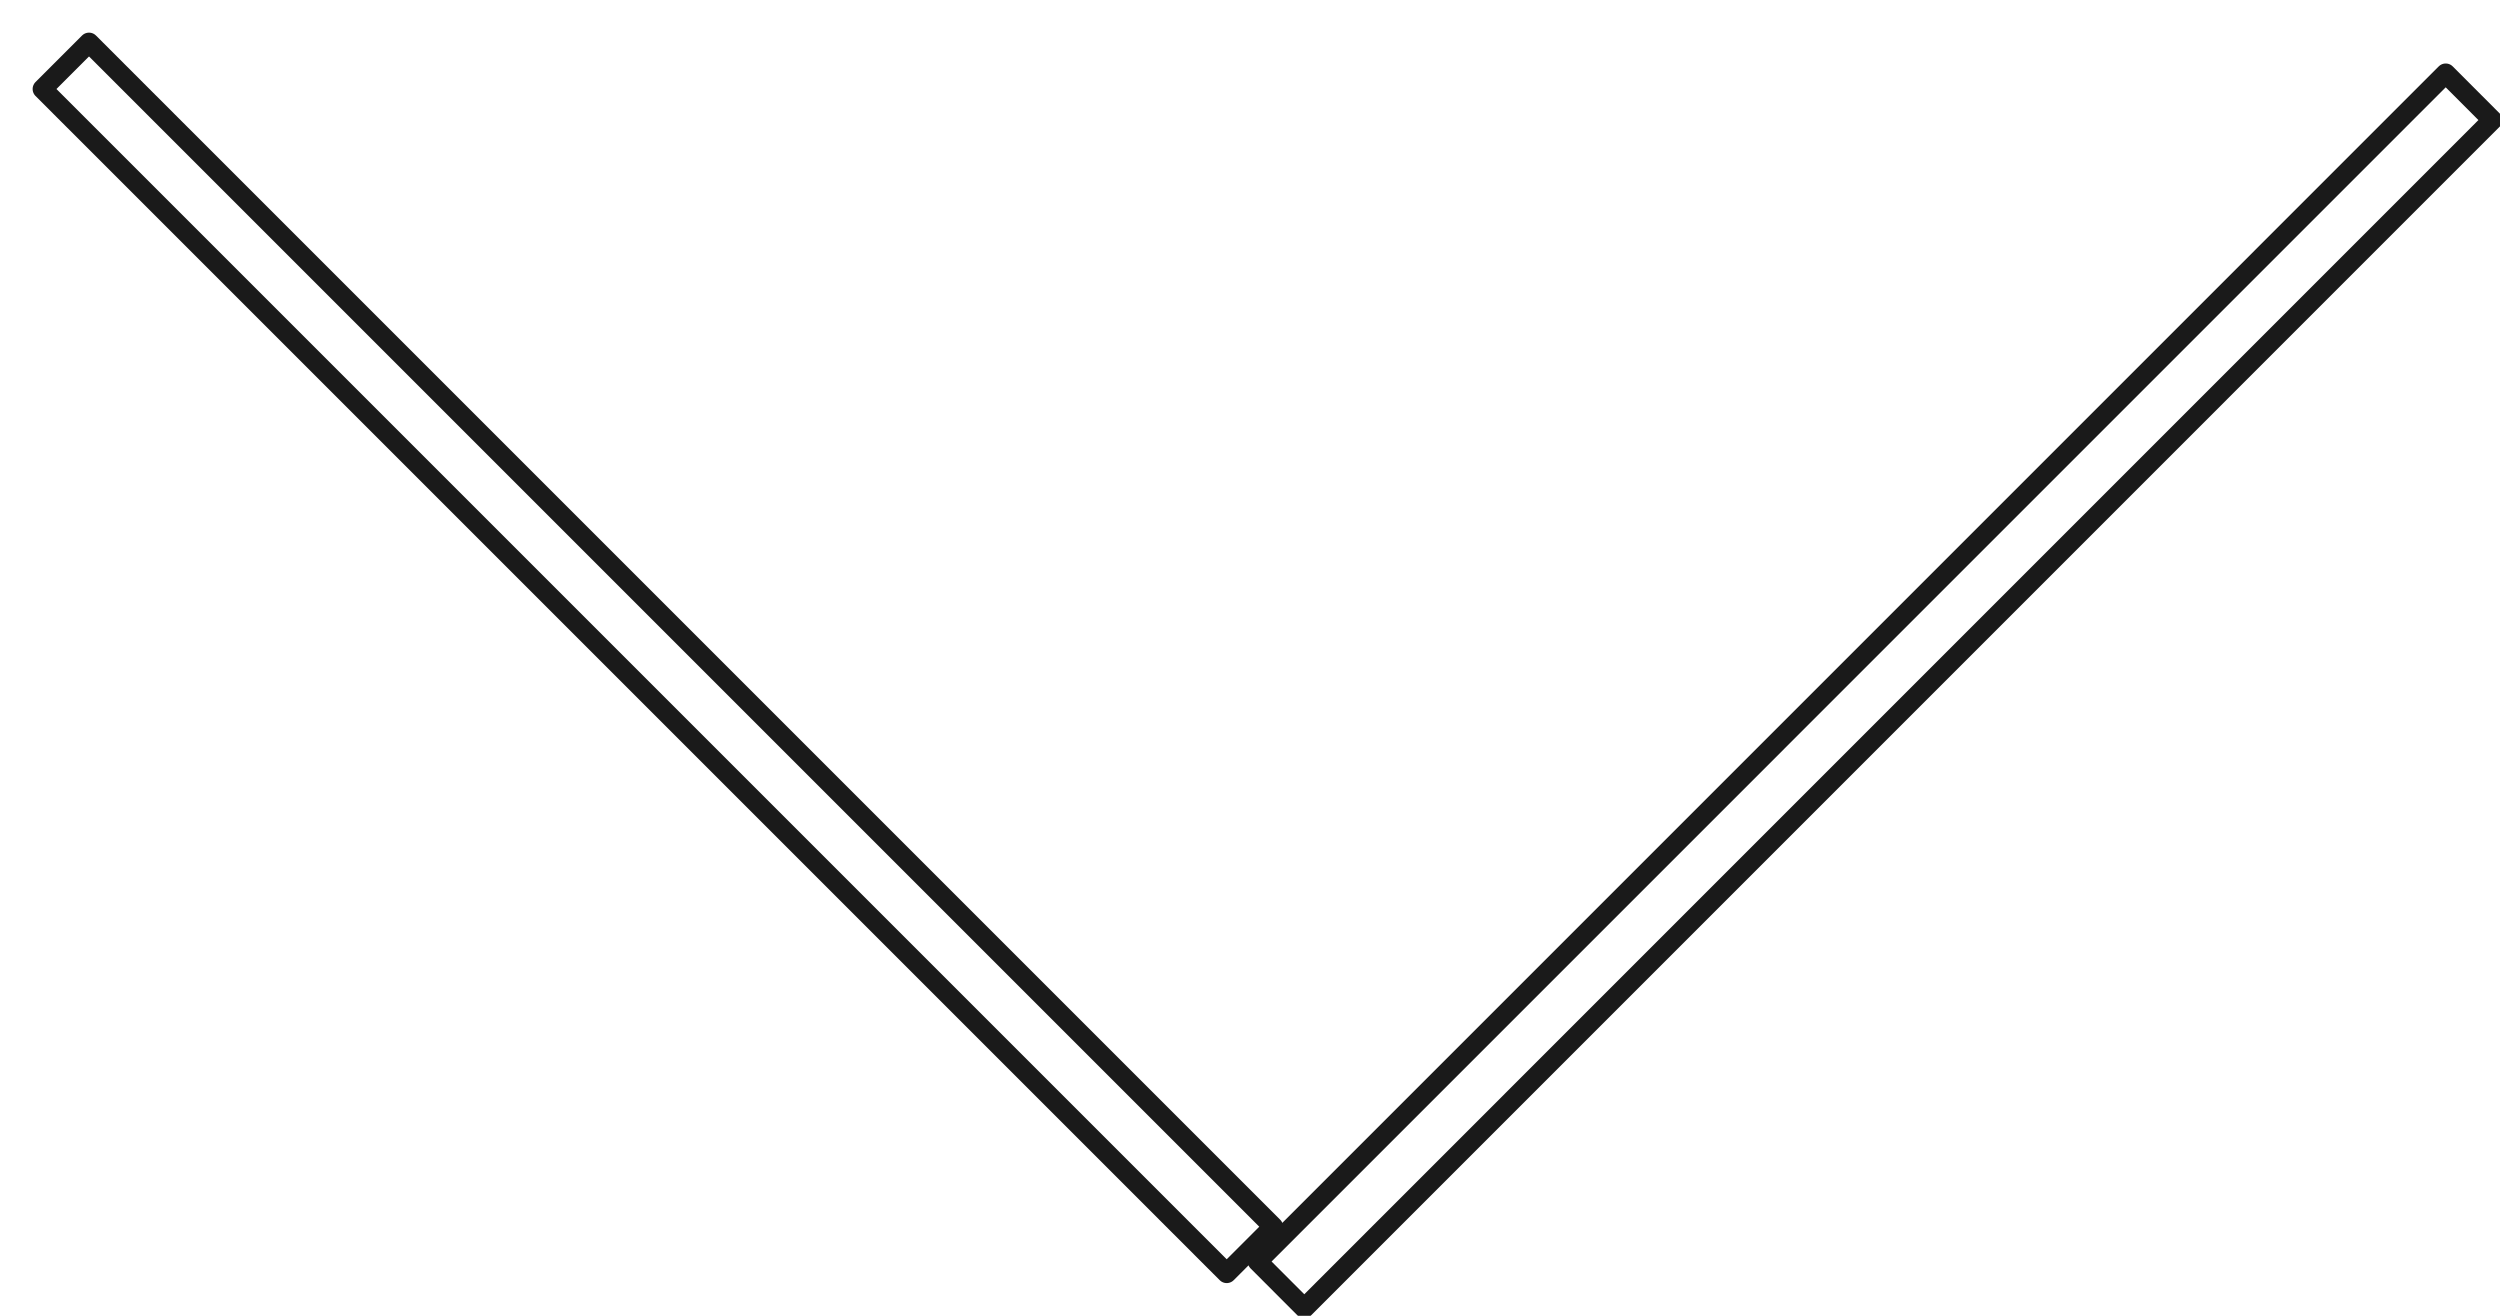<svg xmlns="http://www.w3.org/2000/svg" width="38" height="20" viewBox="0 0 38 20">
  <defs>
    <style>
      .cls-1 {
        fill: none;
        stroke: #1a1a1a;
        stroke-linecap: round;
        stroke-linejoin: round;
        stroke-width: 0.3px;
        fill-rule: evenodd;
      }
    </style>
  </defs>
  <path id="icon_more" class="cls-1" d="M0.646,1.353l0.707-.707,18,18-0.707.707Zm36.529-.238,0.709,0.71L19.825,19.885l-0.709-.71Z"/>
</svg>
